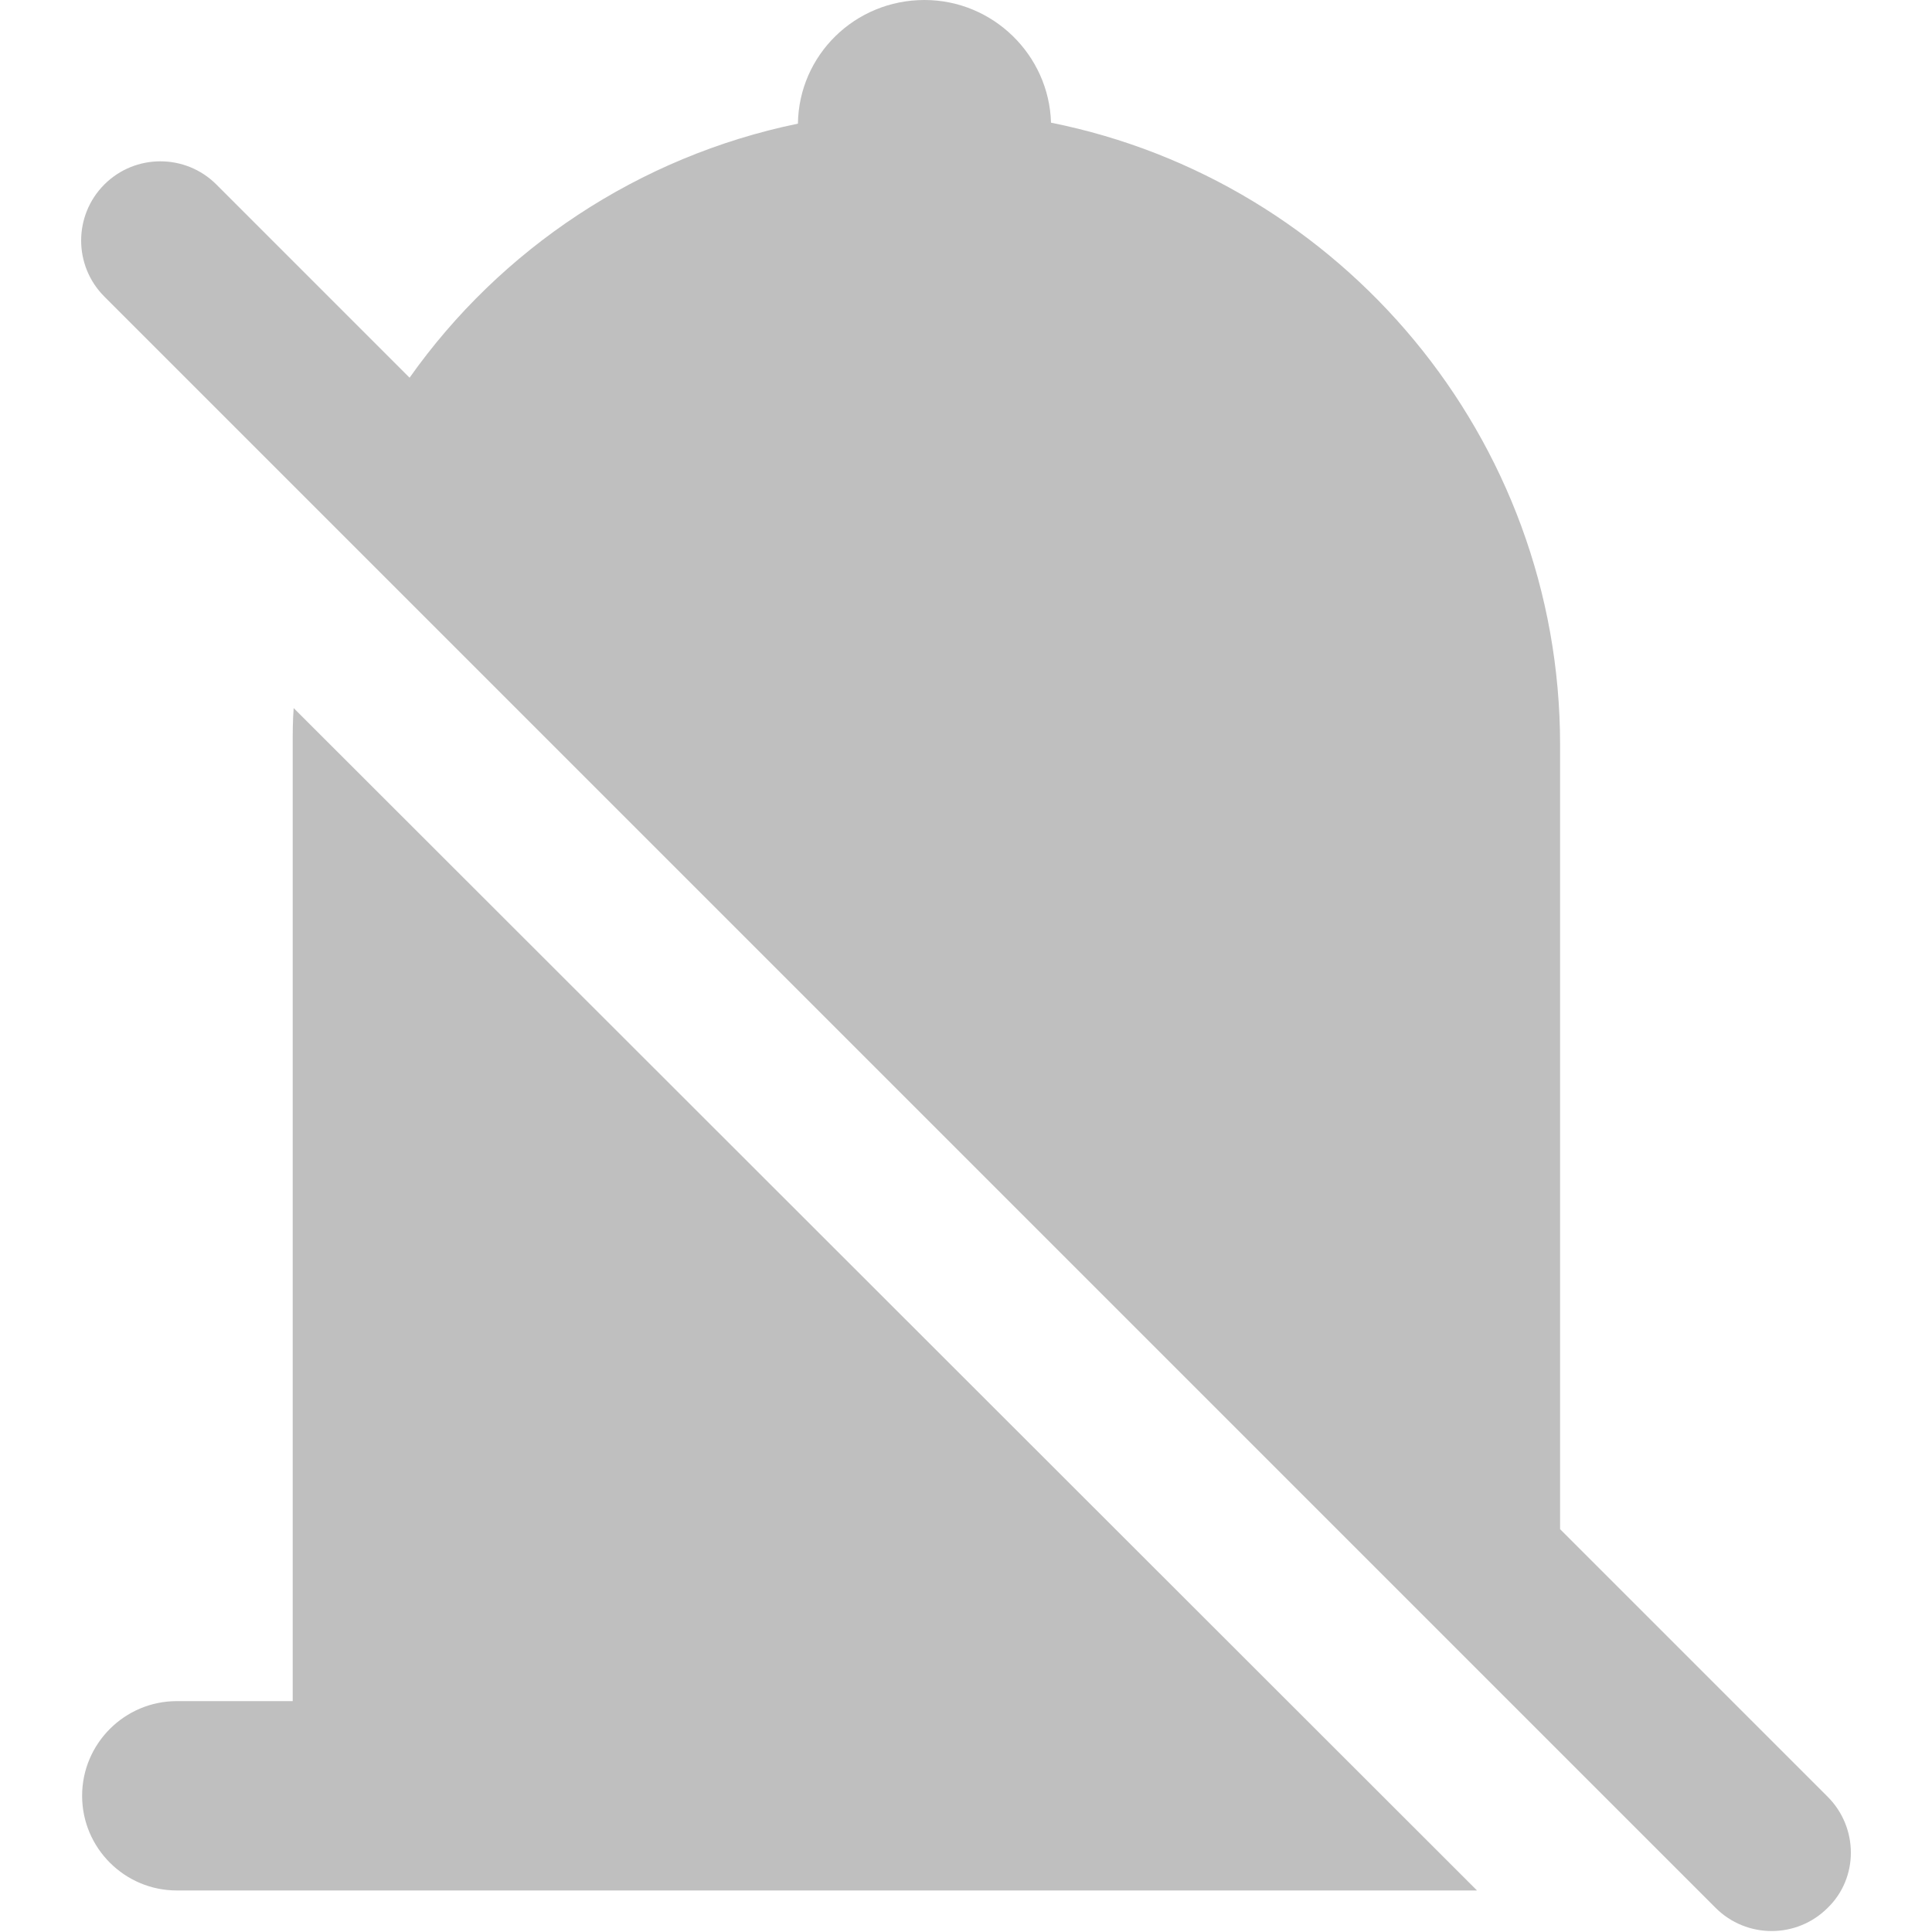 <?xml version="1.0" standalone="no"?><!DOCTYPE svg PUBLIC "-//W3C//DTD SVG 1.1//EN" "http://www.w3.org/Graphics/SVG/1.1/DTD/svg11.dtd"><svg t="1515485740257" class="icon" style="" viewBox="0 0 1024 1024" version="1.1" xmlns="http://www.w3.org/2000/svg" p-id="5898" xmlns:xlink="http://www.w3.org/1999/xlink" width="2" height="2"><defs><style type="text/css"></style></defs><path d="M968.704 952.32l-141.824-141.824V394.752c0-162.816-116.224-299.008-269.824-329.728-1.024-35.84-30.72-65.024-67.072-65.024-36.864 0-66.56 29.184-67.072 65.536-84.48 17.408-157.696 66.56-205.824 134.656l-102.4-102.4c-16.384-16.384-43.008-16.384-59.392 0-16.384 16.384-16.384 43.008 0 59.392l120.32 120.32 723.456 723.456 10.24 10.24c8.192 8.192 18.944 12.288 29.696 12.288 10.752 0 21.504-4.096 29.696-12.288 16.384-15.872 16.384-42.496 0-58.88zM155.136 394.752v506.88h-61.44c-27.648 0-50.176 22.528-50.176 50.176s22.528 50.176 50.176 50.176h689.152L155.648 375.296c-0.512 6.656-0.512 13.312-0.512 19.456z" fill="#bfbfbf" p-id="5899"></path></svg>